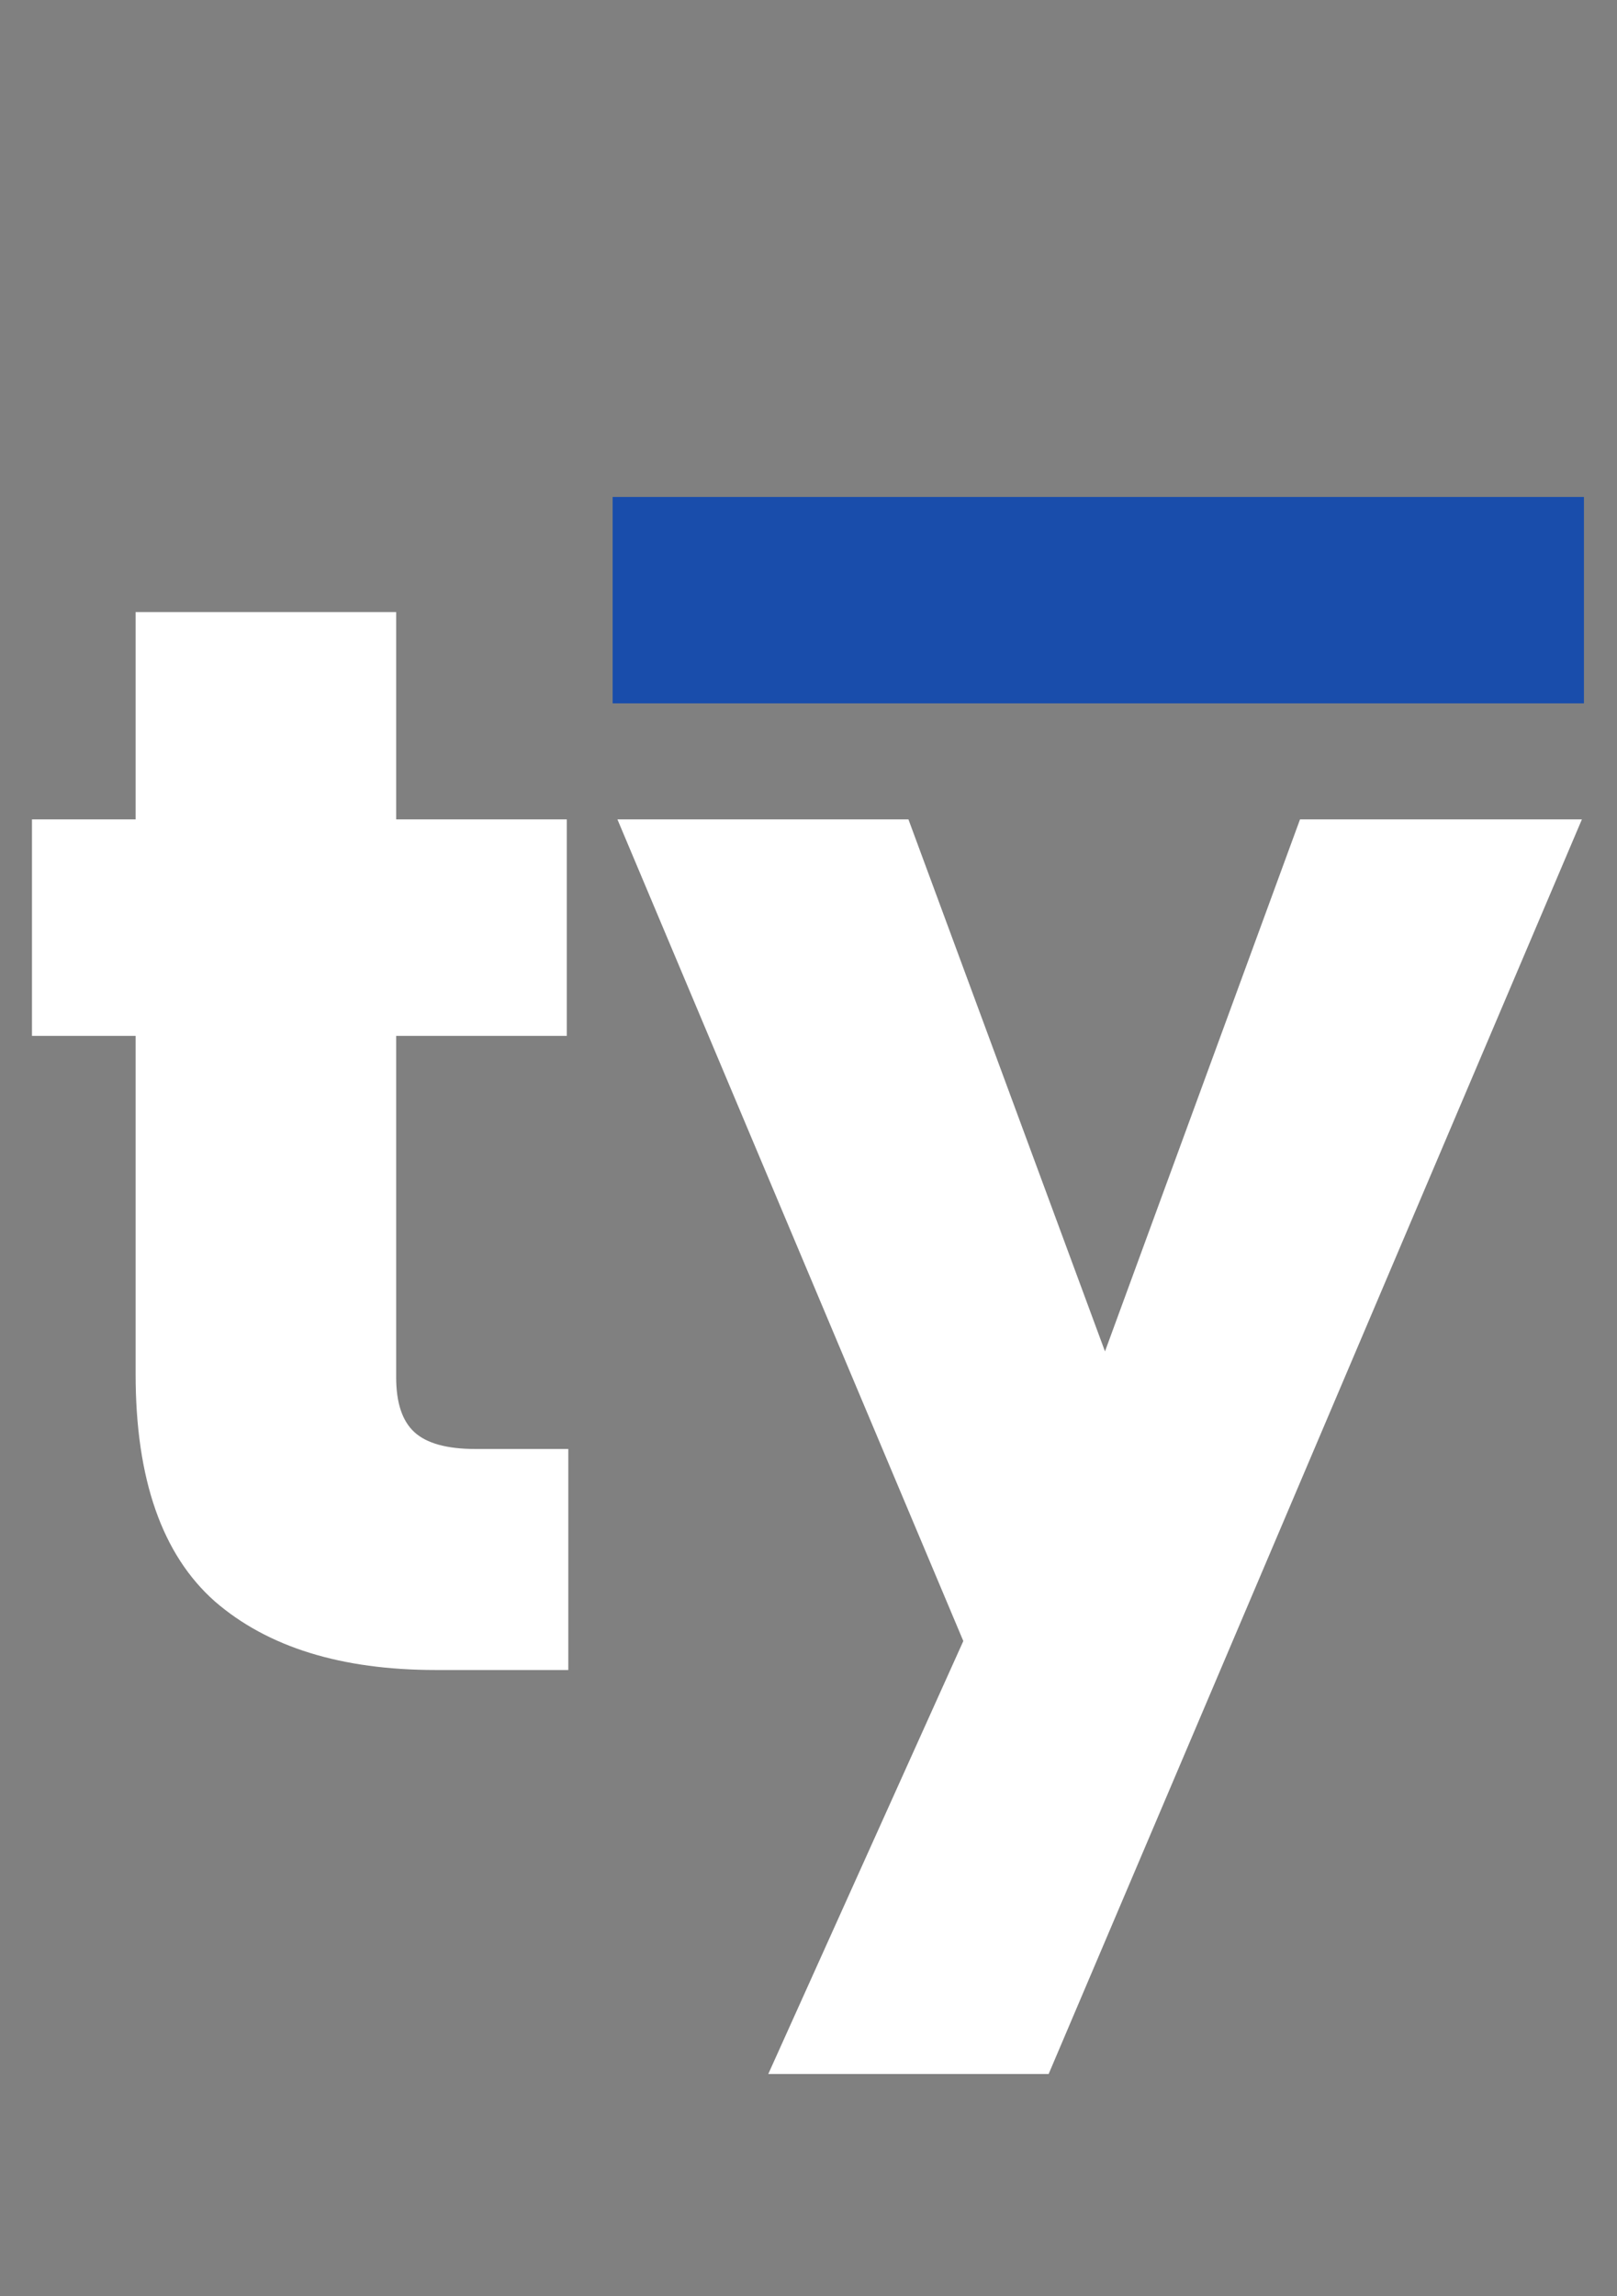 <svg width="31" height="44" viewBox="0 0 31 44" fill="none" xmlns="http://www.w3.org/2000/svg">
<rect x="0" y="0" width="31" height="44" fill="#808080" stroke="none"/>
<path d="M11.745 11.5L30.366 11.5" stroke="#194DAB" stroke-width="3.955"/>
<path d="M10.895 27.765V32H8.354C6.543 32 5.131 31.562 4.119 30.686C3.106 29.79 2.6 28.339 2.6 26.333V19.849H0.613V15.701H2.6V11.728H7.595V15.701H10.866V19.849H7.595V26.392C7.595 26.878 7.711 27.229 7.945 27.443C8.179 27.657 8.568 27.765 9.113 27.765H10.895ZM30.327 15.701L20.104 39.741H14.729L18.468 31.445L11.837 15.701H17.416L21.184 25.895L24.923 15.701H30.327Z" fill="white"/>
</svg>
